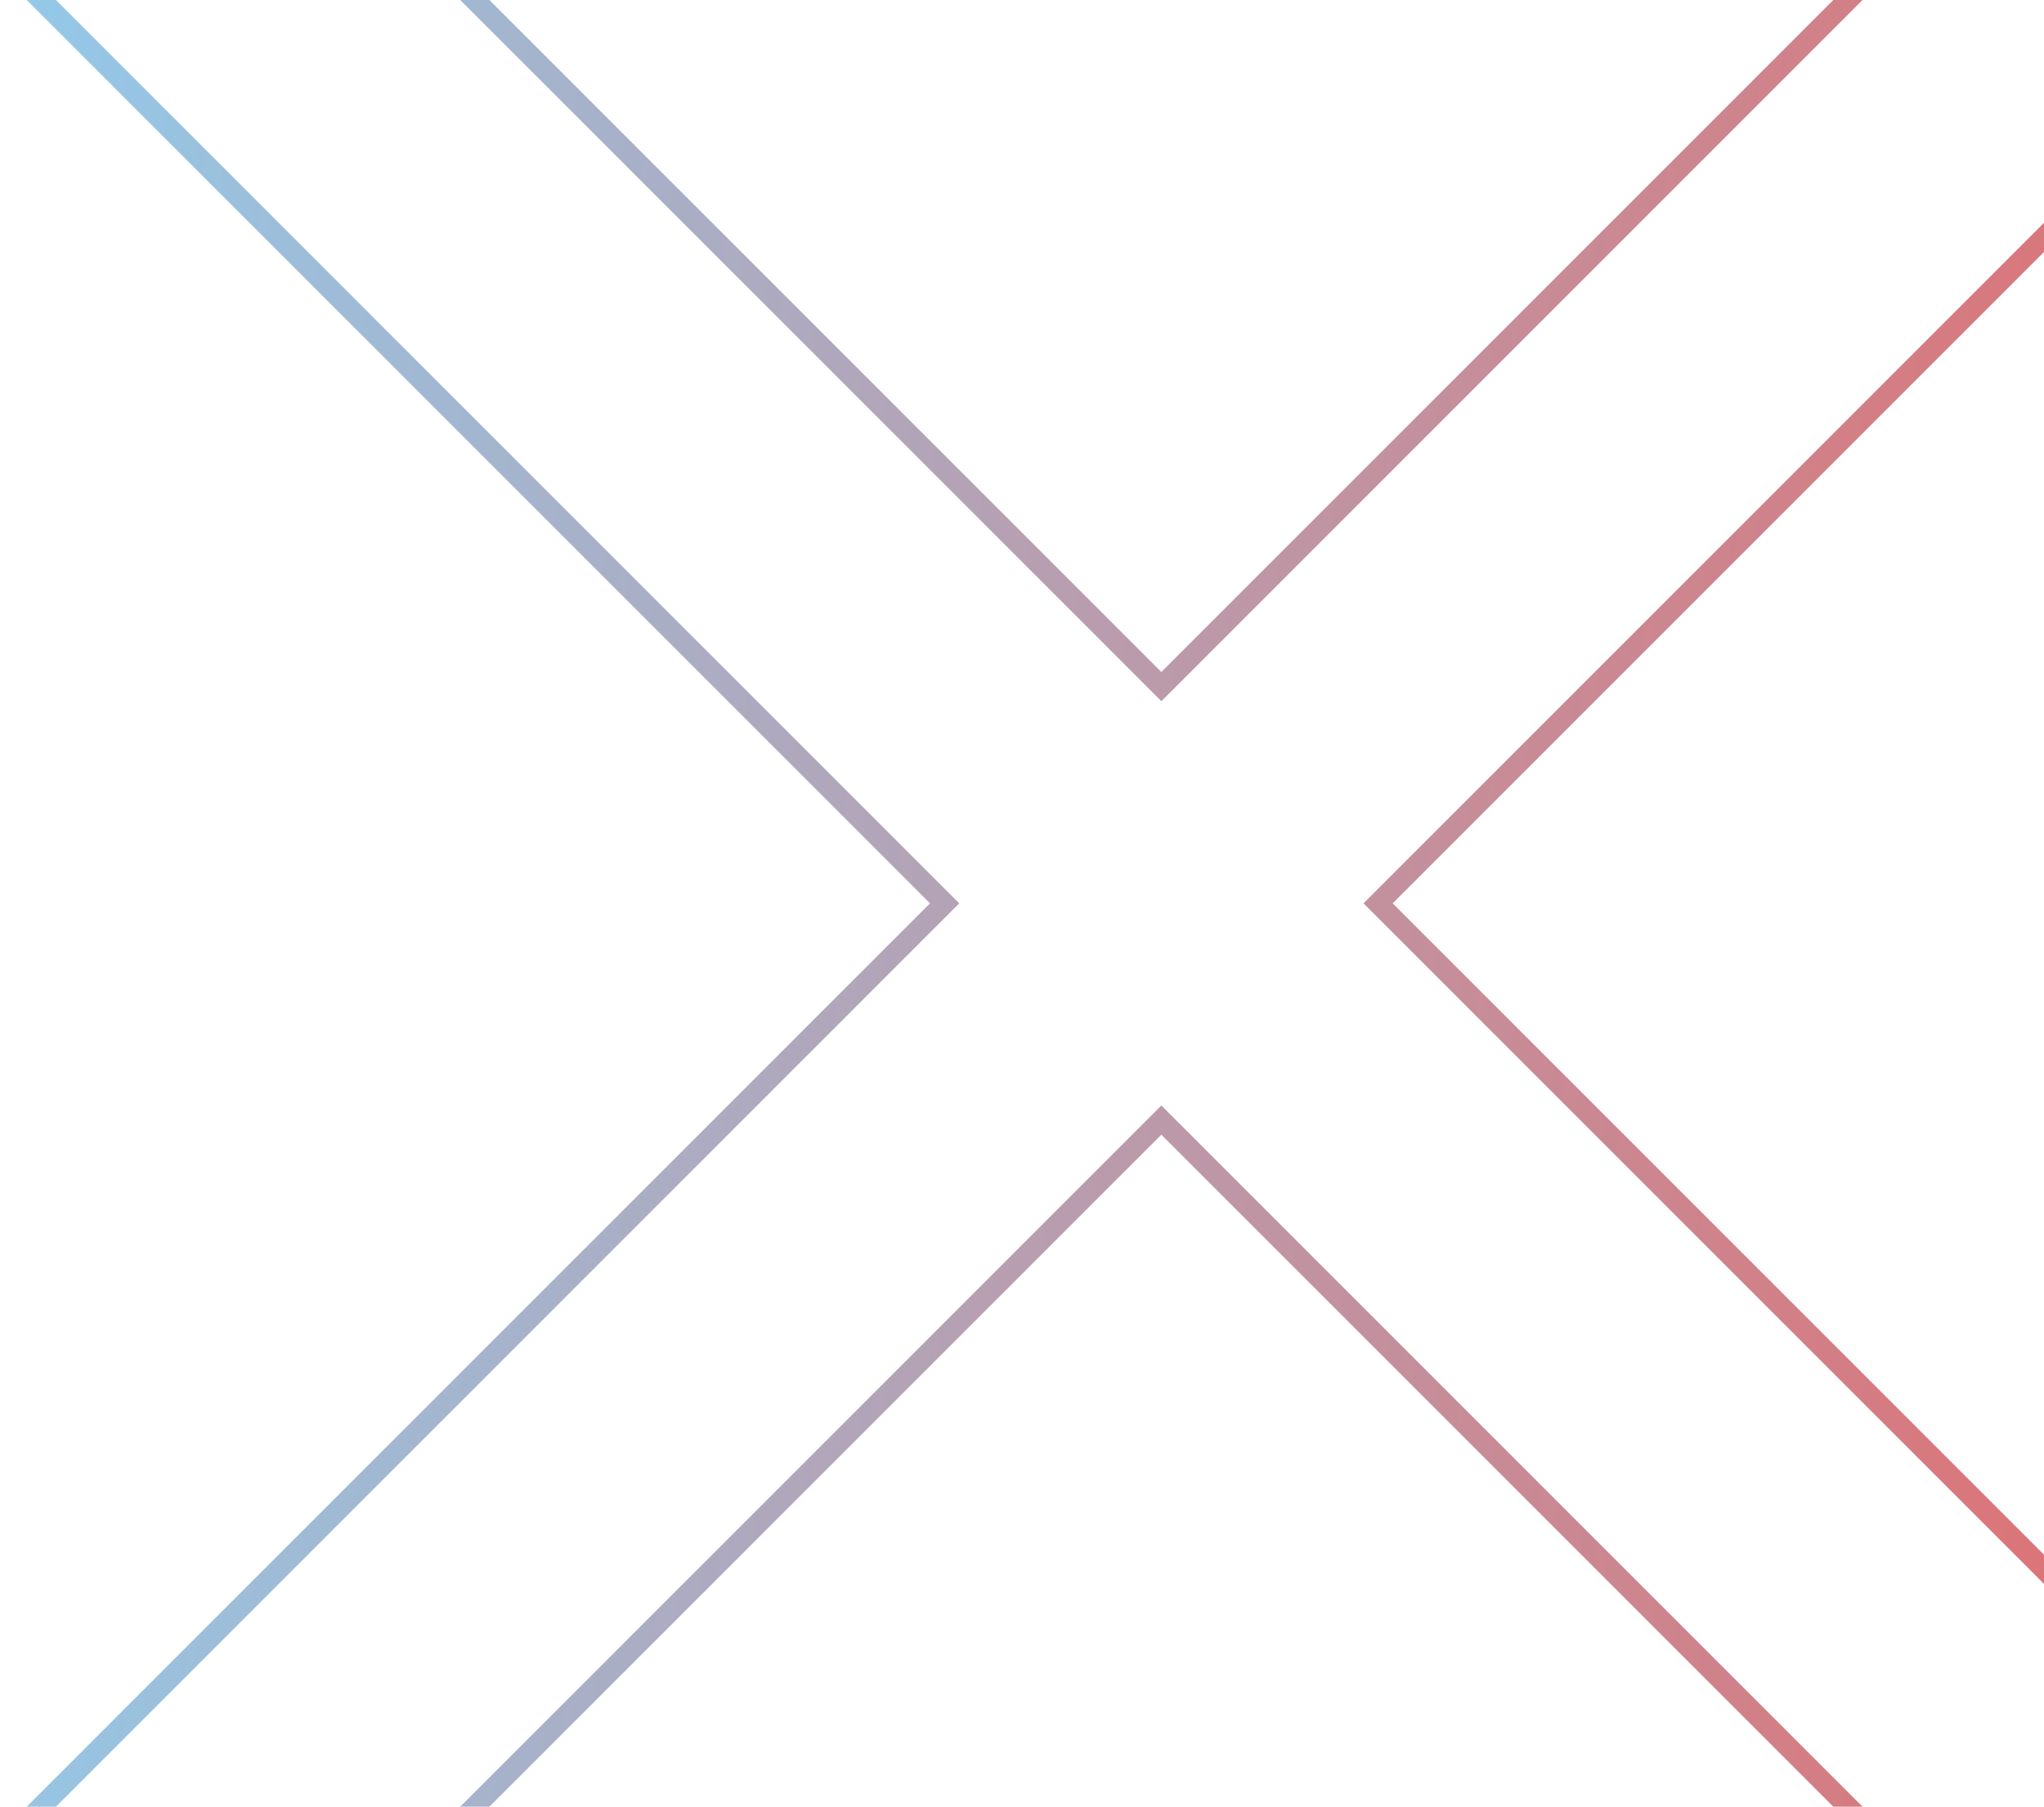 <svg xmlns="http://www.w3.org/2000/svg" width="396" height="350" viewBox="0 0 396 350" fill="none">
<path d="M45.732 396.257L3.743 354.268L181.597 176.414L183.011 175L181.597 173.586L3.743 -4.268L45.732 -46.257L223.586 131.597L225 133.011L226.414 131.597L404.268 -46.257L446.257 -4.268L268.403 173.586L266.989 175L268.403 176.414L446.257 354.268L404.268 396.257L226.414 218.403L225 216.989L223.586 218.403L45.732 396.257Z" stroke="url(#paint0_linear_472_8065)" stroke-width="4"/>
<defs>
<linearGradient id="paint0_linear_472_8065" x1="0.915" y1="-49.085" x2="470.416" y2="-25.499" gradientUnits="userSpaceOnUse">
<stop stop-color="#92CAEA"/>
<stop offset="1" stop-color="#E56969"/>
</linearGradient>
</defs>
</svg>